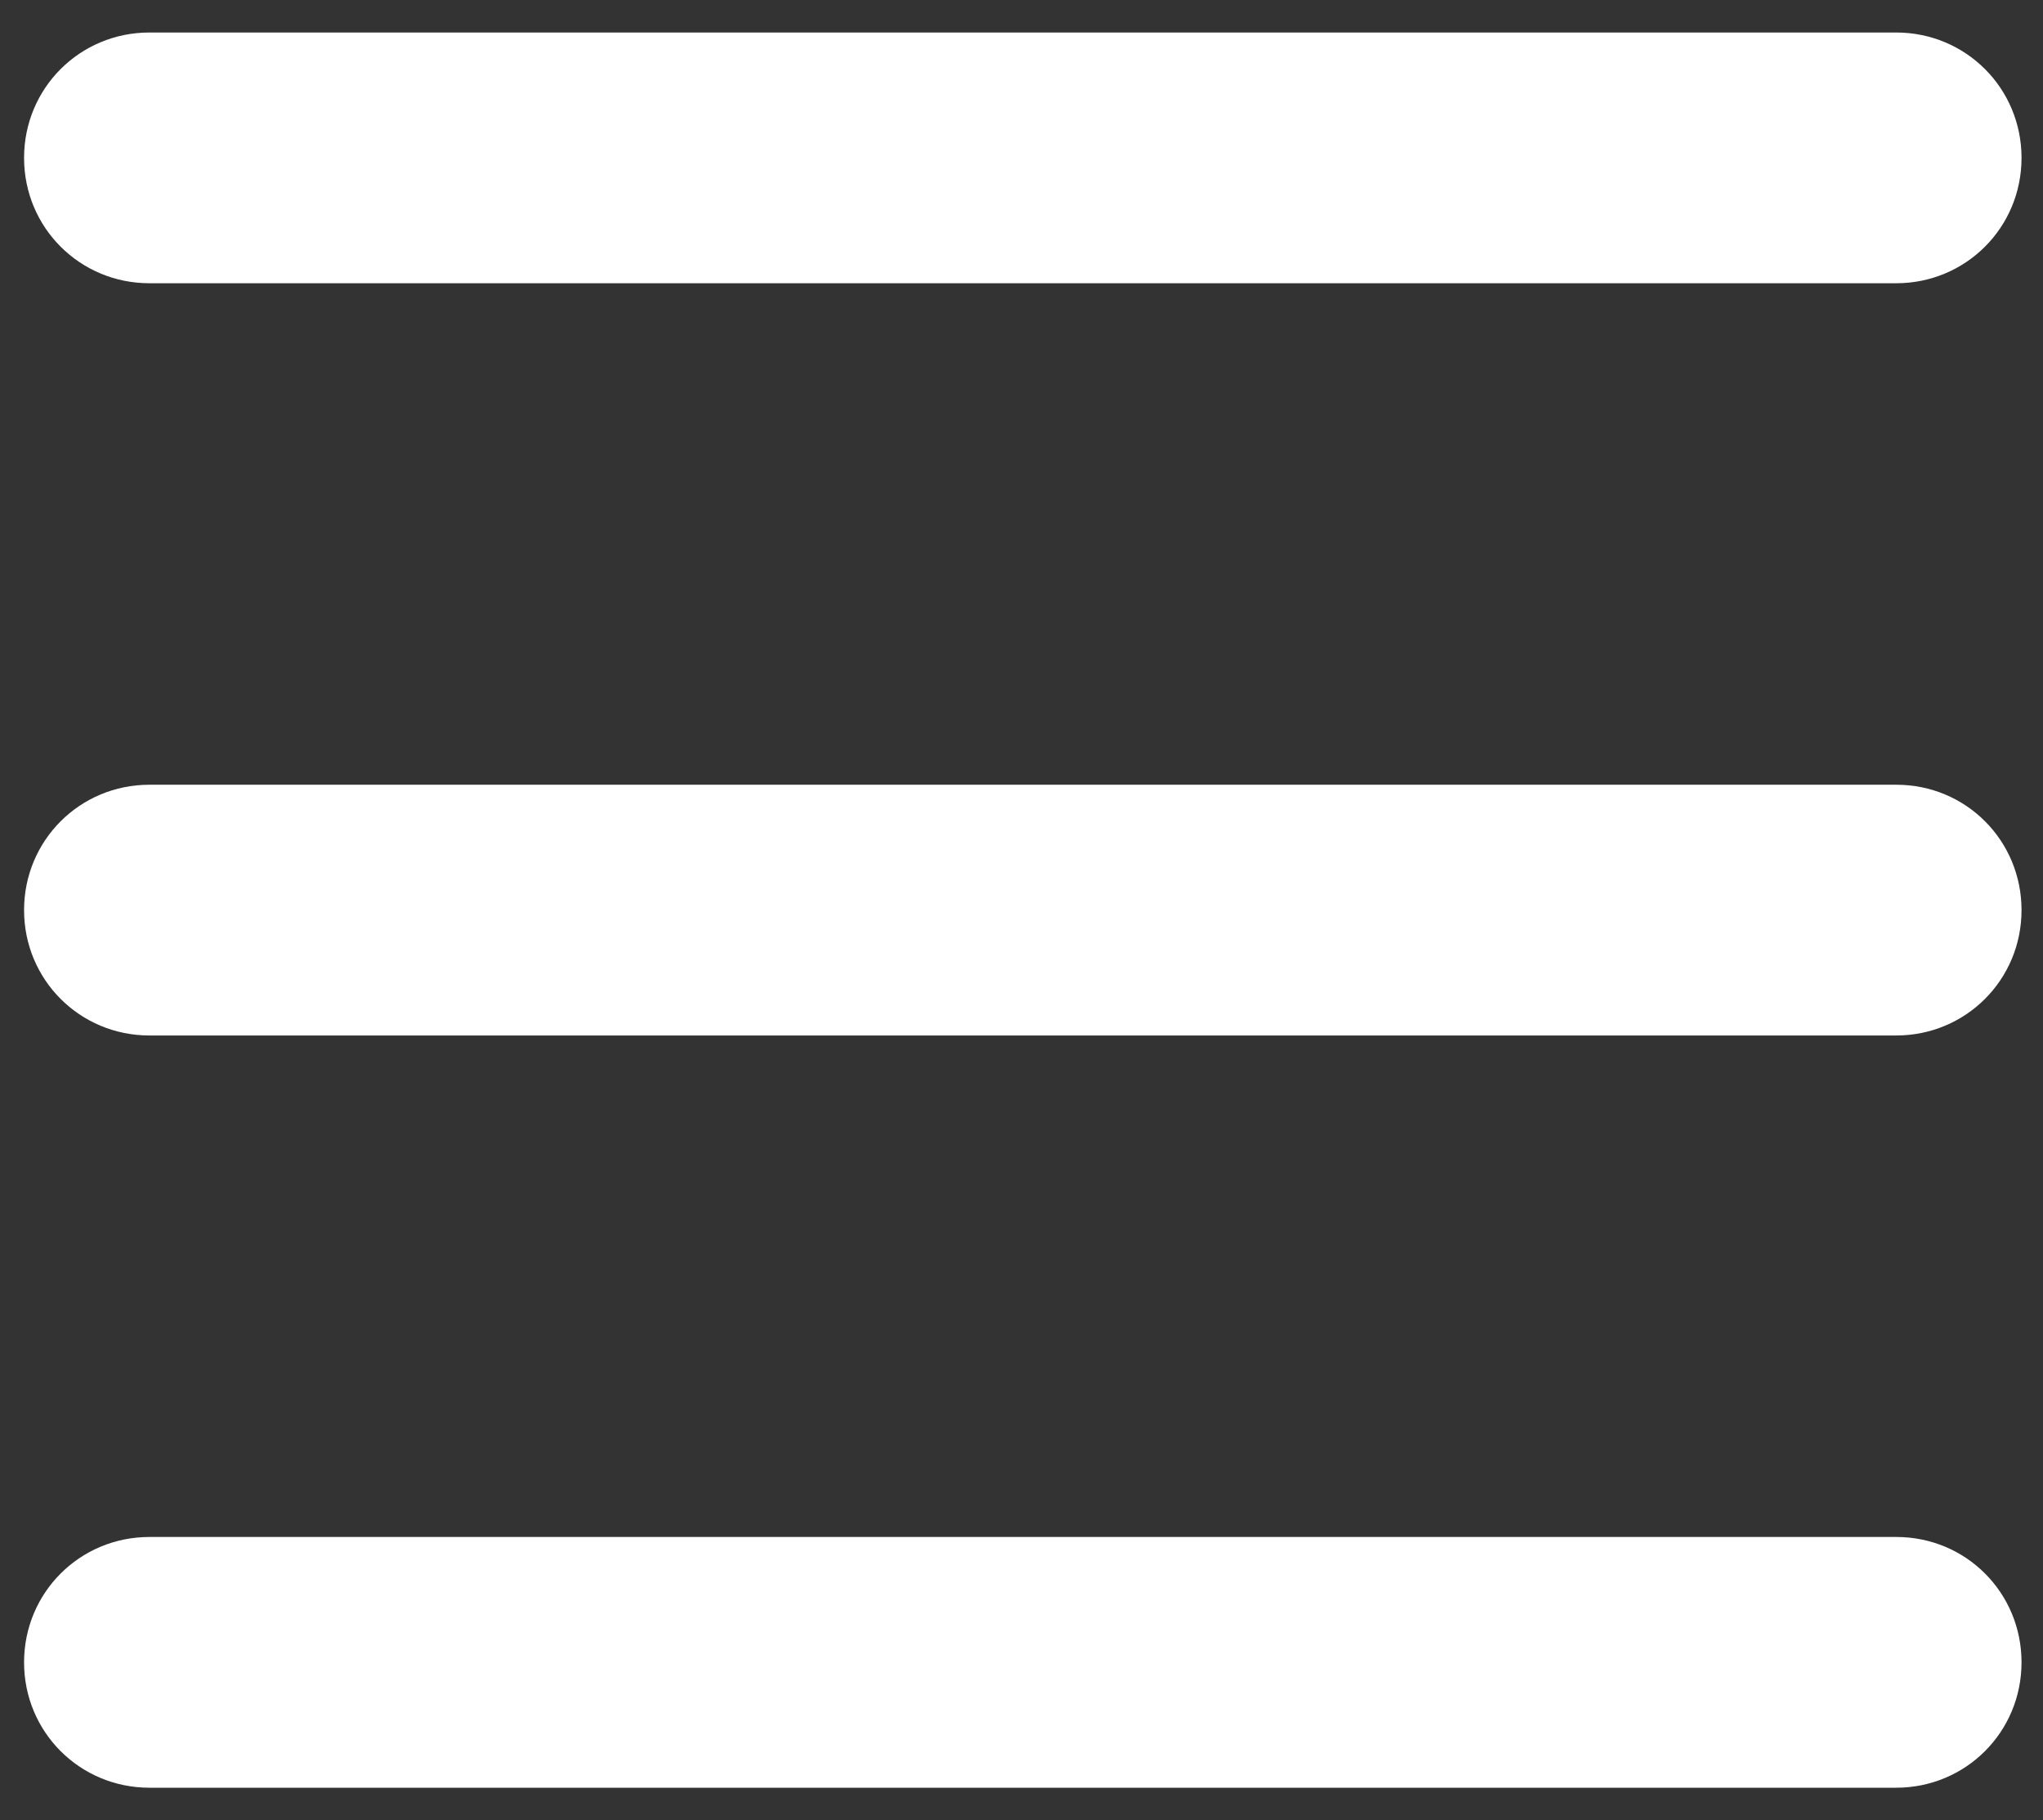 <?xml version="1.0" encoding="UTF-8" standalone="no"?>
<svg width="55px" height="49px" viewBox="0 0 55 49" version="1.1" xmlns="http://www.w3.org/2000/svg" xmlns:xlink="http://www.w3.org/1999/xlink">
    <rect x="0" y="0" width="55" height="49" fill="#333333" stroke="none"/>
    <!-- Generator: Sketch 3.8.3 (29802) - http://www.bohemiancoding.com/sketch -->
    <title>Page 1</title>
    <desc>Created with Sketch.</desc>
    <defs></defs>
    <g id="Page-1" stroke="none" stroke-width="1" fill="none" fill-rule="evenodd">
        <g fill="#FFFFFF">
            <path d="M4.023,7.625 L51.047,7.625 C52.922,7.625 54.422,6.125 54.422,4.25 C54.422,2.375 52.922,0.875 51.047,0.875 L4.023,0.875 C2.148,0.875 0.648,2.375 0.648,4.25 C0.648,6.125 2.148,7.625 4.023,7.625 L4.023,7.625 Z" id="Fill-1"></path>
            <path d="M51.051,21.125 L4.023,21.125 C2.148,21.125 0.648,22.625 0.648,24.5 C0.648,26.375 2.148,27.875 4.023,27.875 L51.047,27.875 C52.922,27.875 54.422,26.375 54.422,24.5 C54.422,22.625 52.926,21.125 51.051,21.125 L51.051,21.125 Z" id="Fill-2"></path>
            <path d="M51.051,41.375 L4.023,41.375 C2.148,41.375 0.648,42.875 0.648,44.75 C0.648,46.625 2.148,48.125 4.023,48.125 L51.047,48.125 C52.922,48.125 54.422,46.625 54.422,44.75 C54.422,42.875 52.926,41.375 51.051,41.375 L51.051,41.375 Z" id="Fill-3"></path>
        </g>
    </g>
</svg>